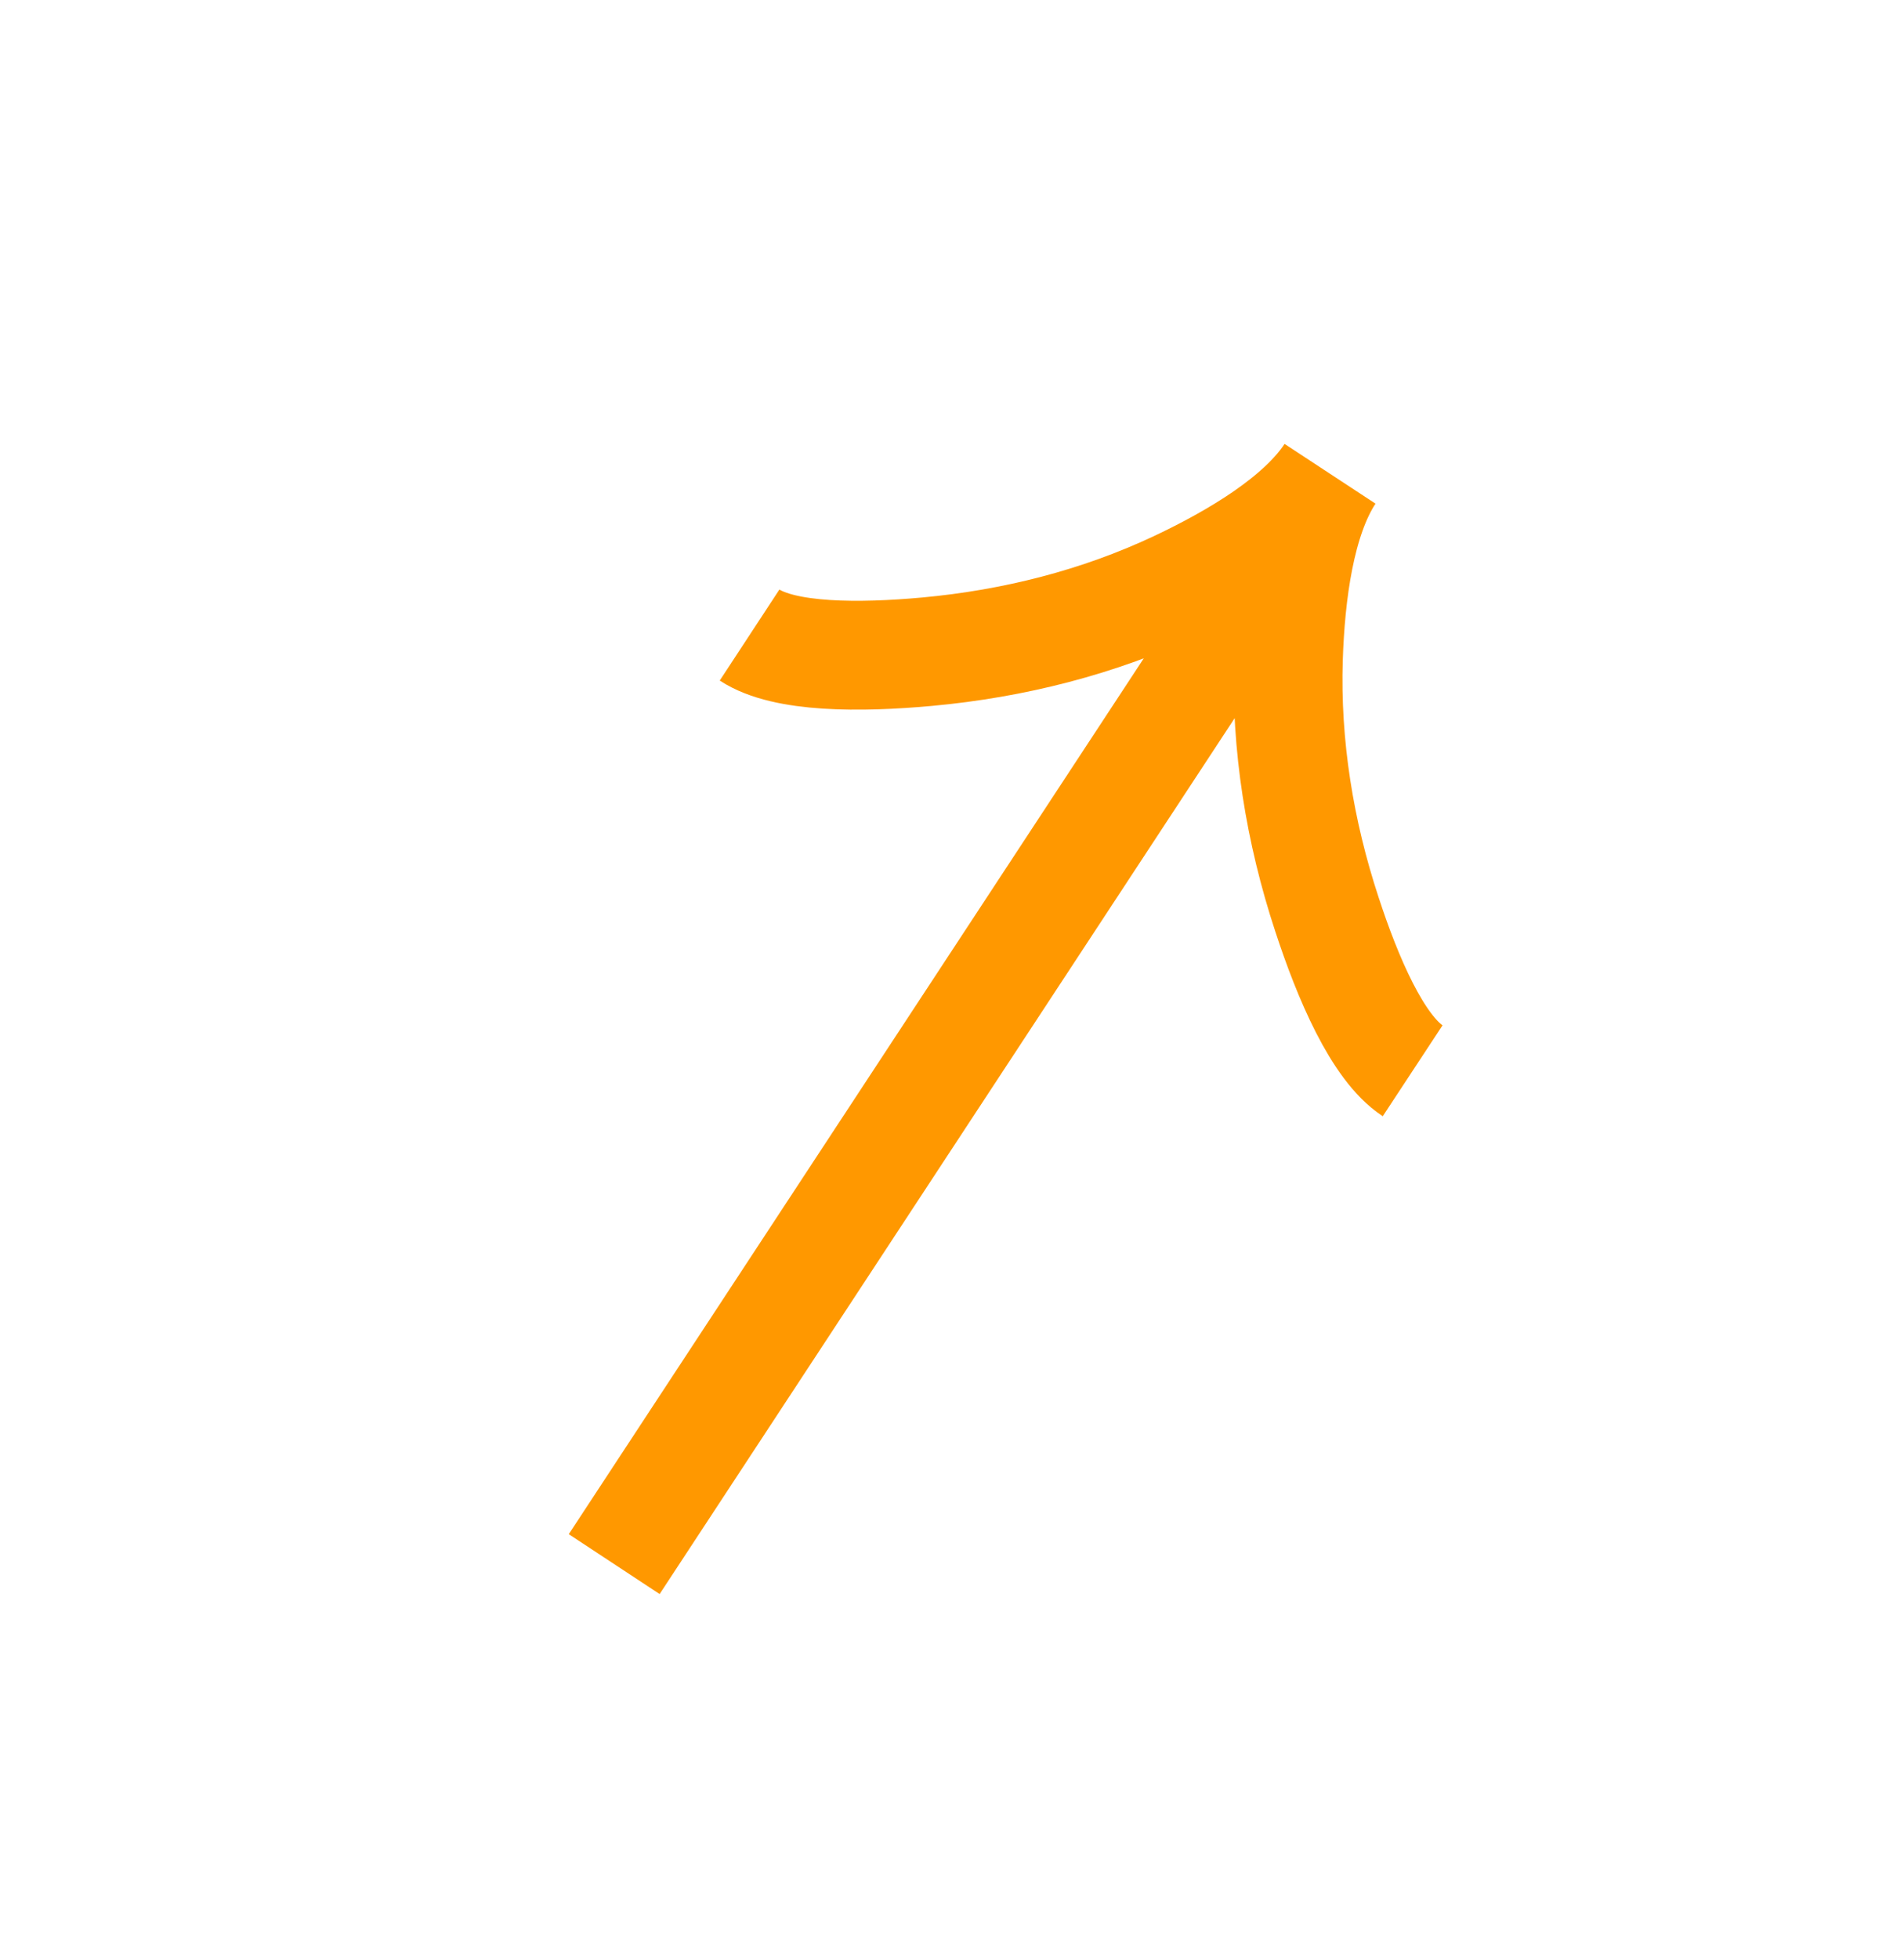 <svg width="35" height="36" viewBox="0 0 35 36" fill="none" xmlns="http://www.w3.org/2000/svg">
<g clip-path="url(#clip0_392_625)">
<path d="M25.968 19.674C25.322 19.249 24.777 17.977 24.392 16.8C23.892 15.283 23.633 13.691 23.684 12.097C23.723 10.901 23.902 9.538 24.449 8.705M24.449 8.705C23.902 9.538 22.721 10.244 21.64 10.754C20.196 11.434 18.633 11.828 17.044 11.974C15.809 12.087 14.424 12.091 13.779 11.668M24.449 8.705L10.724 29.601" stroke="#FF9800" stroke-width="2"/>
</g>
<defs>
<clipPath id="clip0_392_625">
<rect width="25.027" height="25.062" fill="white" transform="matrix(-0.835 -0.55 0.548 -0.837 21 35.134)"/>
</clipPath>
</defs>
</svg>
